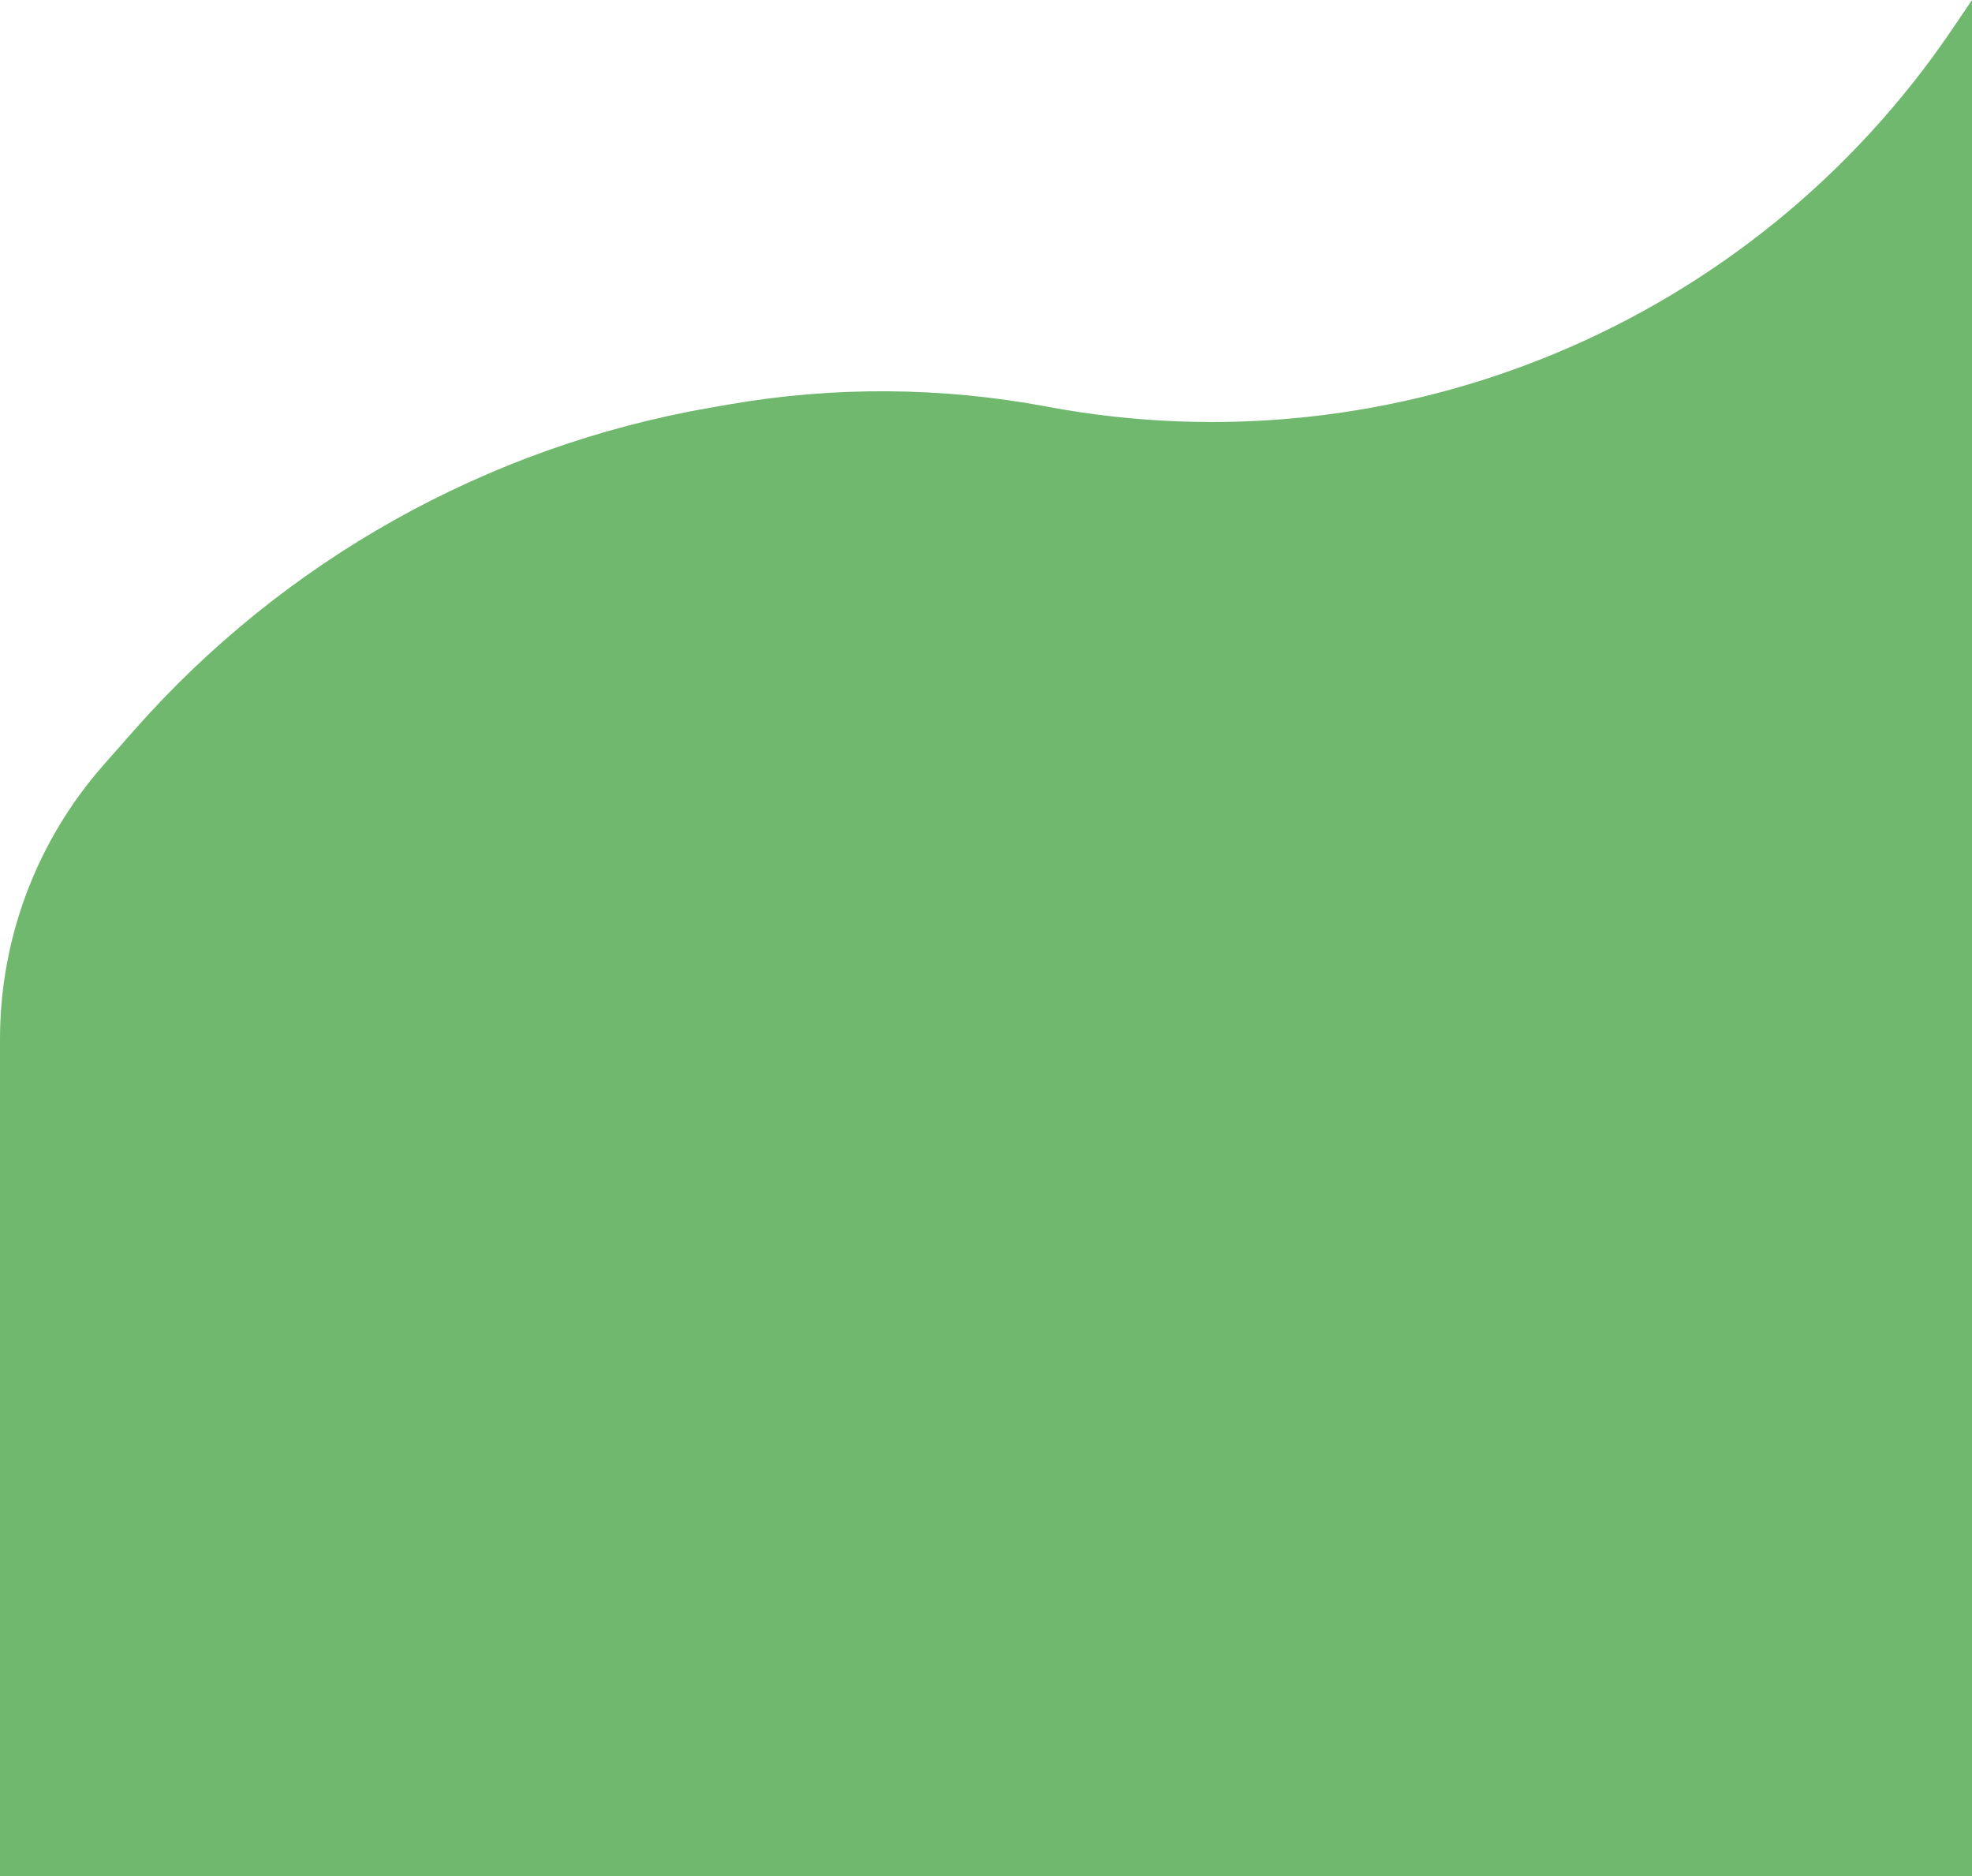 <svg width="390" height="371" viewBox="0 0 390 371" fill="none" xmlns="http://www.w3.org/2000/svg">
<path d="M390 371V0L386.048 5.831C346.55 64.109 276.242 93.401 207.05 80.407C186.25 76.501 164.918 76.36 144.069 79.993L140.472 80.619C96.331 88.309 56.131 110.818 26.504 144.43L20.492 151.251C7.286 166.233 0 185.519 0 205.492V371H195H390Z" fill="#71B86F"/>
</svg>
